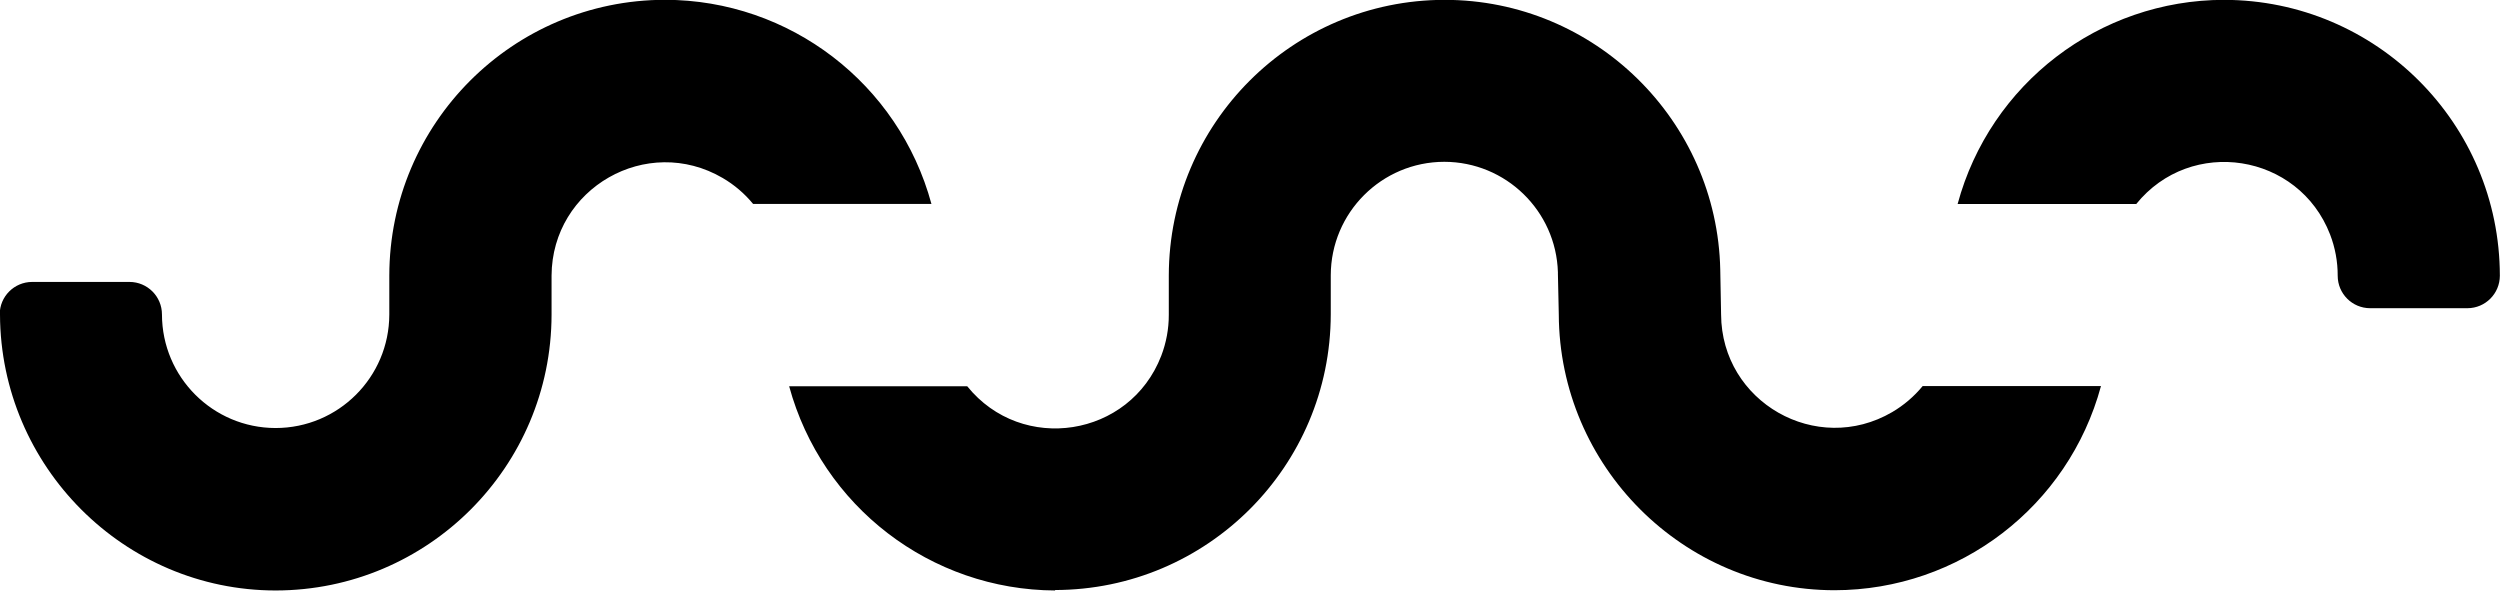 <svg viewBox="0 0 512 121" xmlns="http://www.w3.org/2000/svg"><path d="M0 64.45c.12 31.05 25.4 56.48 56.48 56.48 31.16-.04 56.43-25.3 56.48-56.47v-8.02c.09-17.93 19.55-29.04 35.04-19.99 2.38 1.39 4.49 3.19 6.24 5.32h36.52C184.08 17.12 161.73-.01 136.2-.04 105.02 0 79.77 25.27 79.73 56.44v7.97c-.02 12.85-10.45 23.25-23.3 23.25 -12.84-.02-23.24-10.42-23.26-23.26 0-3.68-2.98-6.66-6.66-6.66H6.58c-3.67.01-6.64 2.98-6.64 6.65Zm216.13 56.48c-25.51-.1-47.81-17.21-54.51-41.82h36.47c11.22 13.9 33.3 10.44 39.73-6.23 1.03-2.69 1.56-5.54 1.55-8.42v-8.02c.04-31.17 25.3-56.43 56.48-56.47 30.75 0 55.82 24.7 56.46 55.28l.17 9.17c.09 17.93 19.55 29.03 35.04 19.98 2.38-1.4 4.49-3.2 6.24-5.33h36.52c-6.67 24.64-29.01 41.78-54.55 41.81 -31.08 0-56.36-25.45-56.49-56.47l-.18-8.3v-.36c-.38-12.58-10.68-22.59-23.26-22.61 -12.84.01-23.24 10.42-23.26 23.25v7.97c-.04 31.17-25.31 56.44-56.49 56.48Zm221.35-79.12c11.22-13.91 33.3-10.45 39.73 6.23 1.03 2.69 1.56 5.54 1.55 8.43 0 3.67 2.97 6.65 6.65 6.65h19.93c3.66-.01 6.63-2.99 6.63-6.66 -.04-31.18-25.31-56.45-56.49-56.49 -25.54.03-47.9 17.16-54.56 41.81h36.52Z"/></svg>